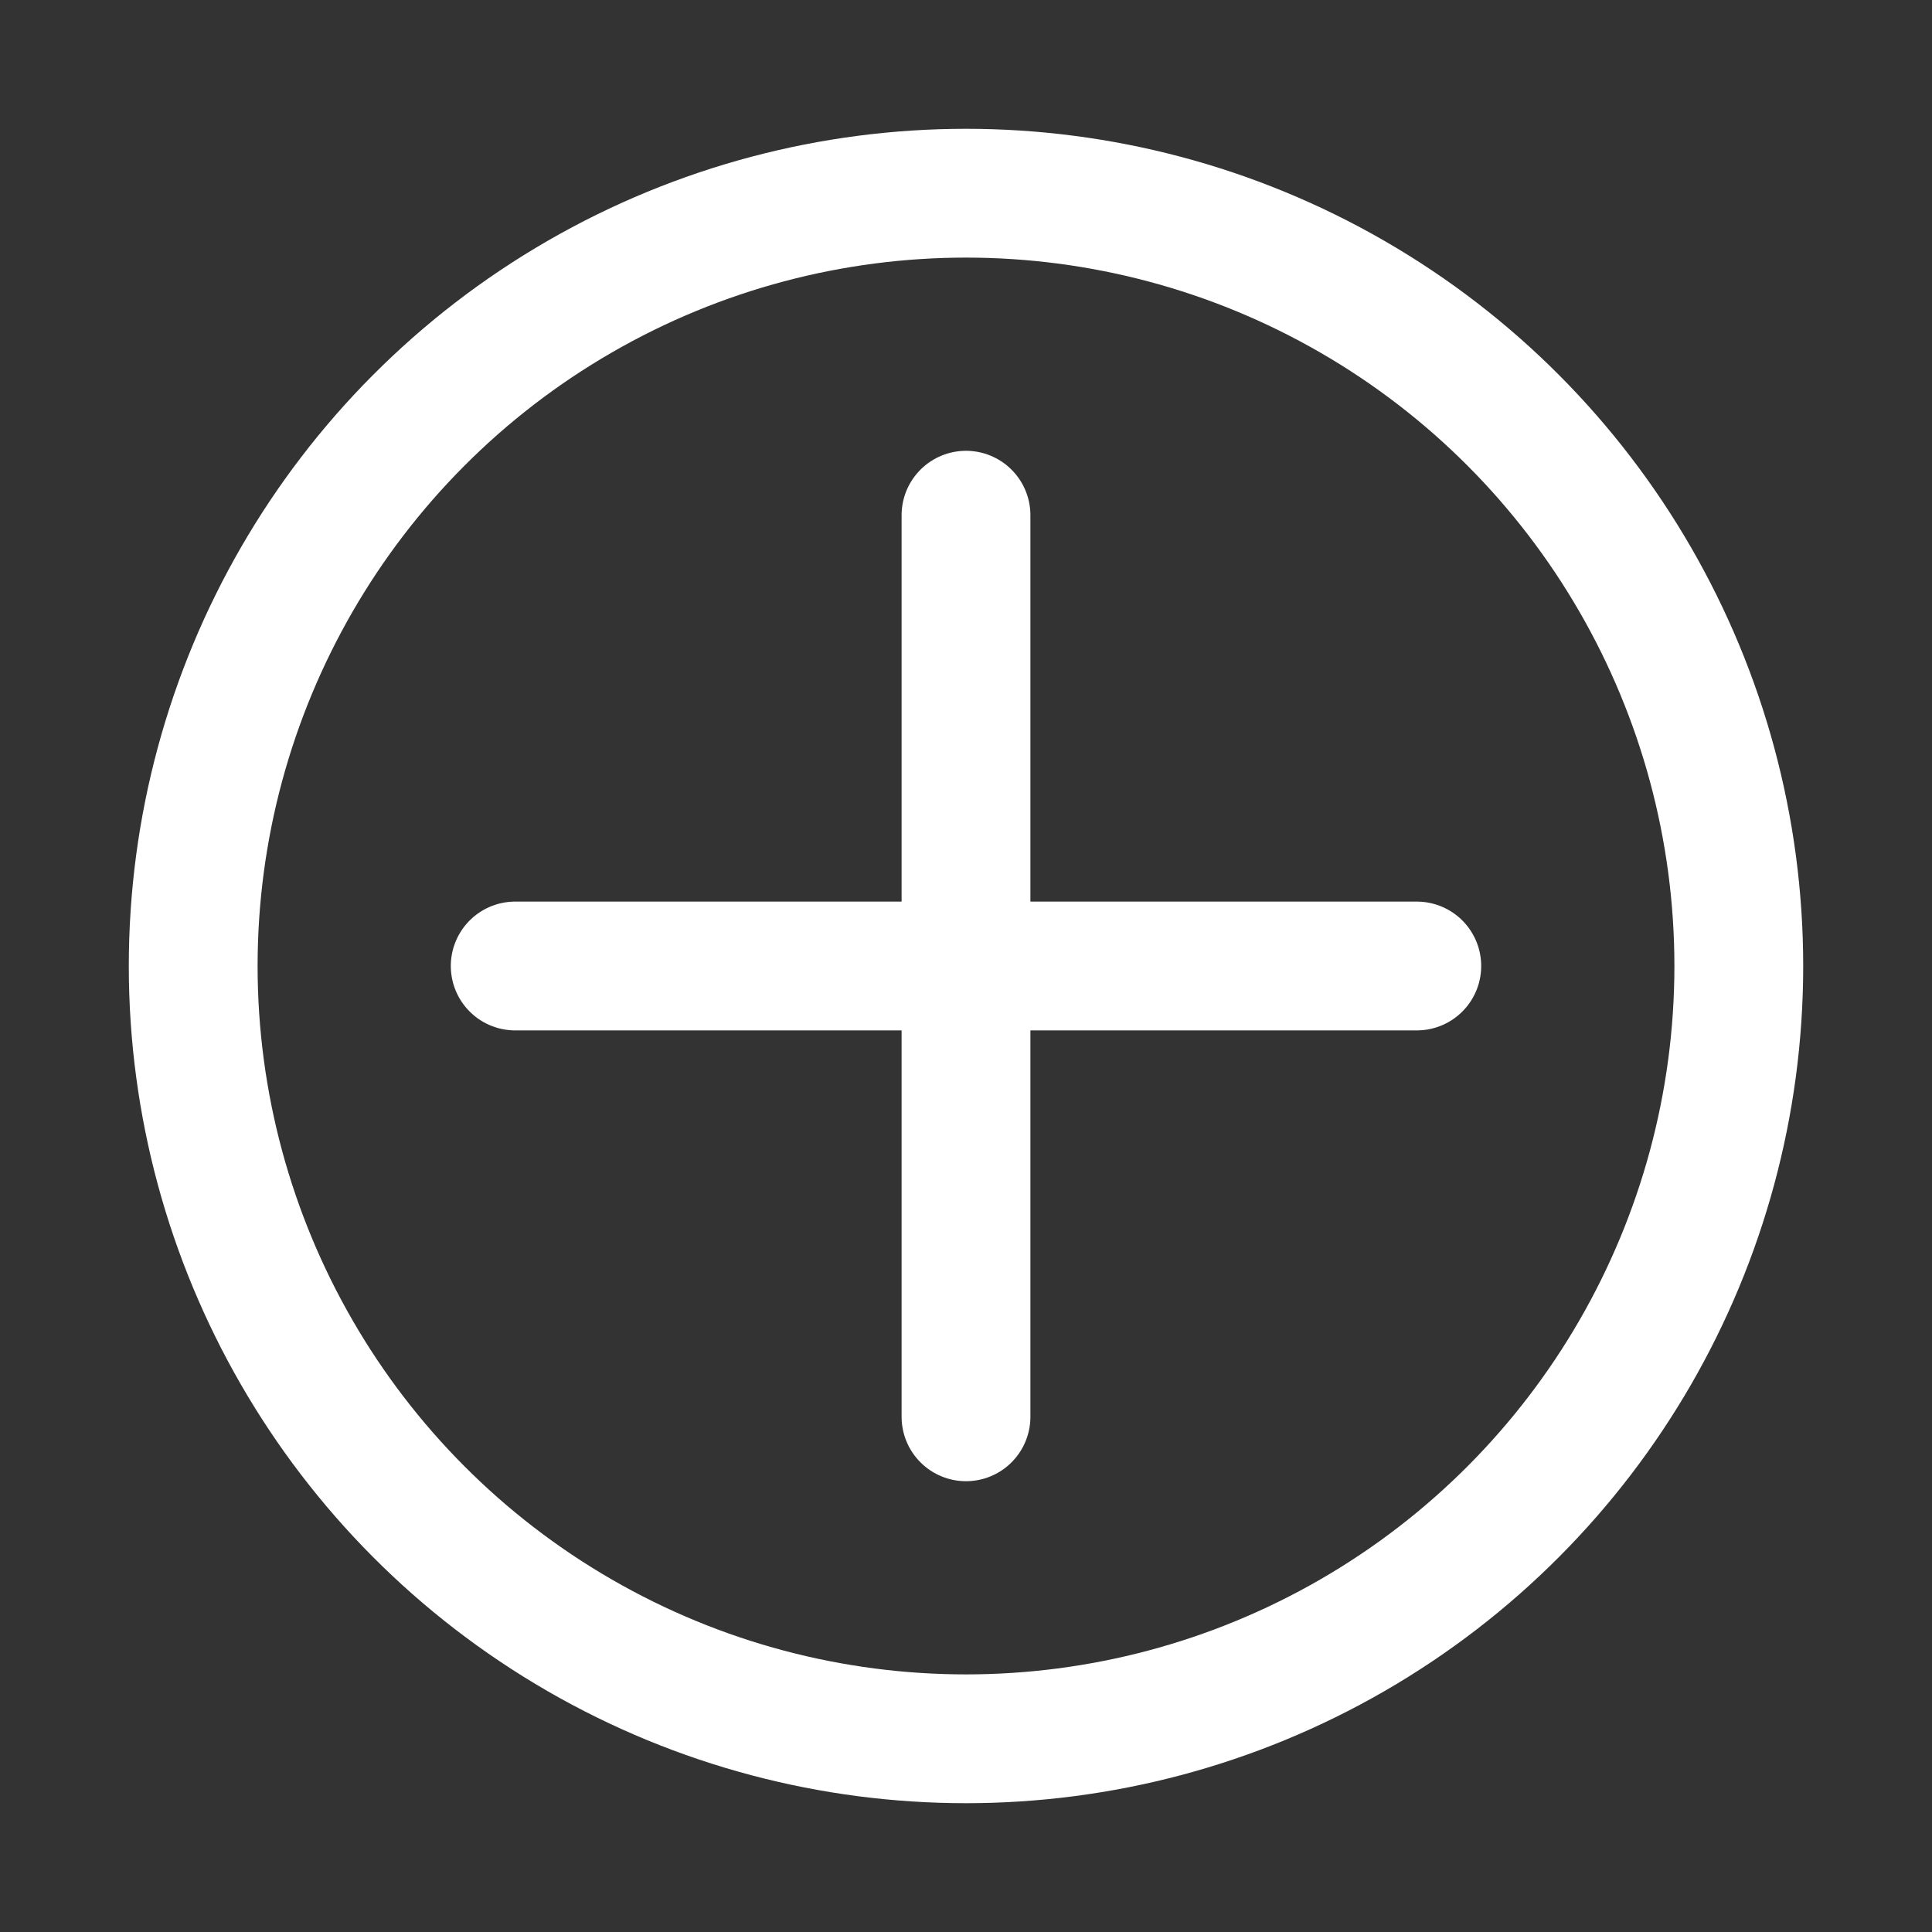 <?xml version="1.0" encoding="UTF-8"?>
<svg width="30px" height="30px" viewBox="0 0 30 30" version="1.1" xmlns="http://www.w3.org/2000/svg" xmlns:xlink="http://www.w3.org/1999/xlink">
    <rect x="0" y="0" width="30" height="30" fill="#333333" stroke="none"/>
    <title>icon_add</title>
    <g id="首页" stroke="none" stroke-width="1" fill="none" fill-rule="evenodd">
        <g transform="translate(-50, -50)" id="button_add" stroke="#FFFFFF" stroke-width="2">
            <g transform="translate(40, 40)">
                <g id="icon_add" transform="translate(10, 10)">
                    <circle id="椭圆形" cx="15" cy="15" r="12"></circle>
                    <line x1="22" y1="15" x2="8" y2="15" id="路径" stroke-linecap="round"></line>
                    <line x1="22" y1="15" x2="8" y2="15" id="路径备份" stroke-linecap="round" transform="translate(15, 15) rotate(-270) translate(-15, -15) "></line>
                </g>
            </g>
        </g>
    </g>
</svg>
